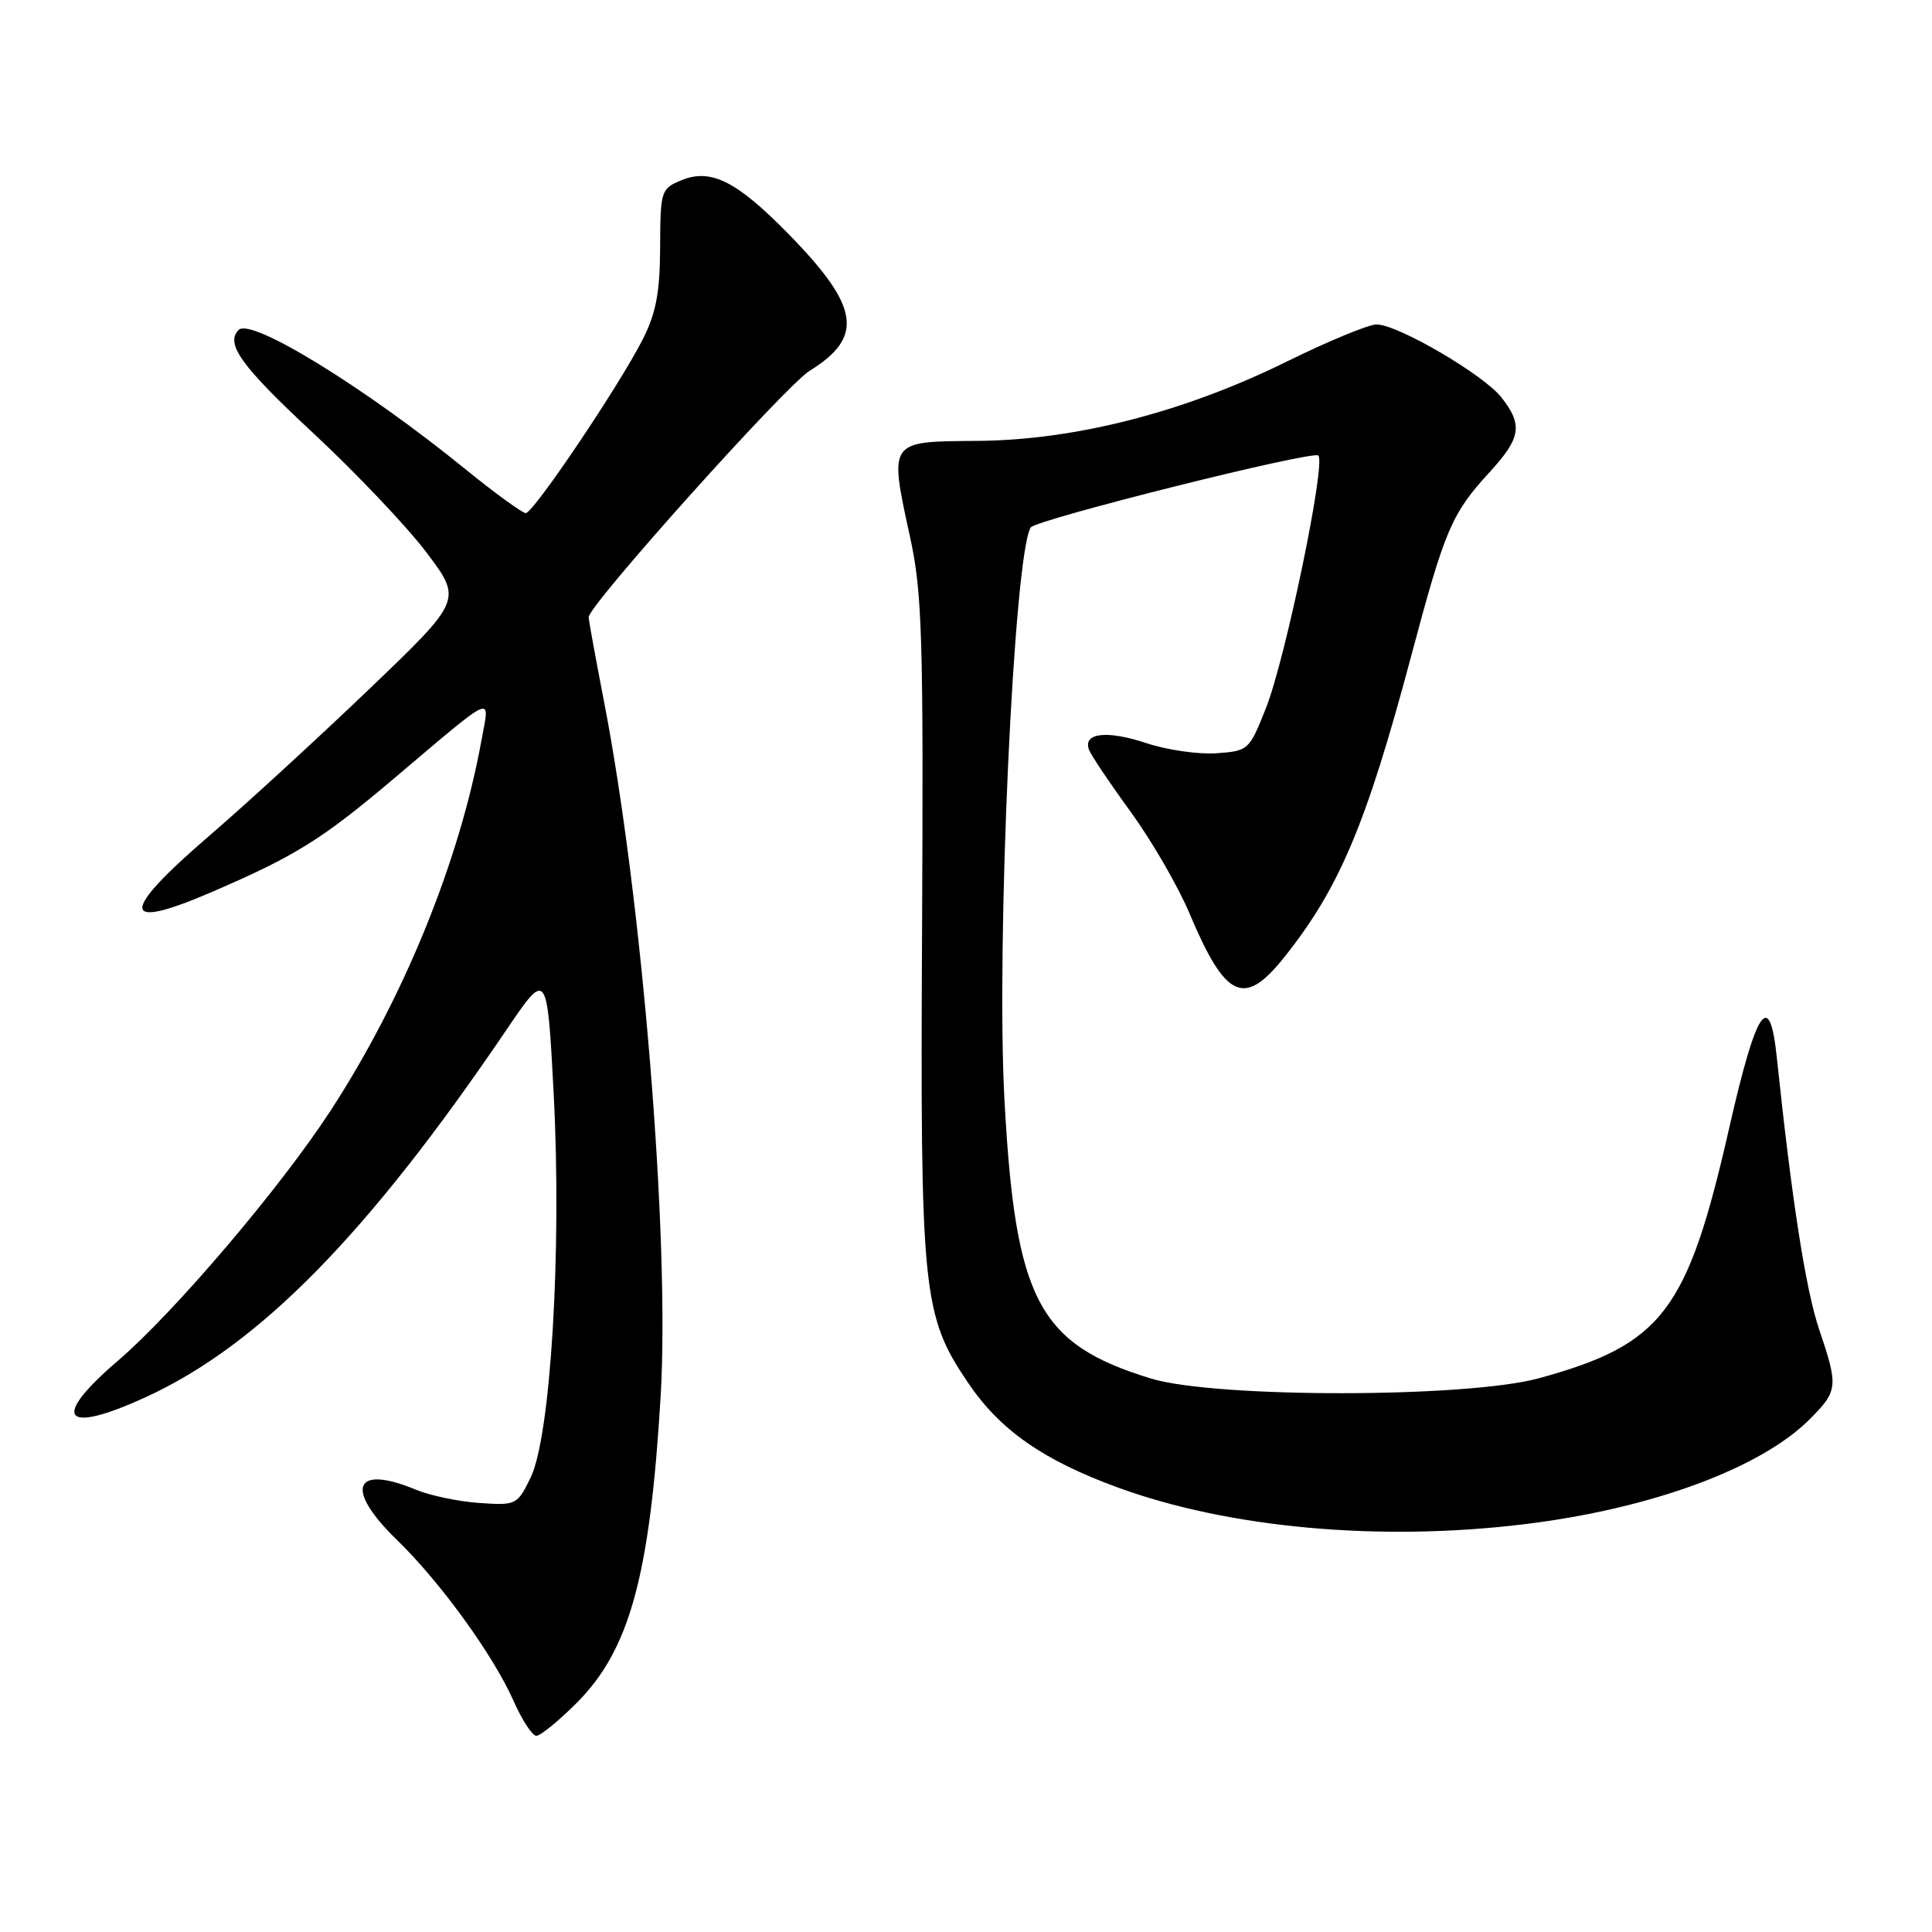 <?xml version="1.0" encoding="UTF-8" standalone="no"?>
<!DOCTYPE svg PUBLIC "-//W3C//DTD SVG 1.1//EN" "http://www.w3.org/Graphics/SVG/1.1/DTD/svg11.dtd" >
<svg xmlns="http://www.w3.org/2000/svg" xmlns:xlink="http://www.w3.org/1999/xlink" version="1.1" viewBox="0 0 256 256">
 <g >
 <path fill="currentColor"
d=" M 76.40 225.66 C 83.44 218.61 86.12 208.82 87.54 185.00 C 88.78 164.20 85.09 118.99 80.03 92.93 C 78.92 87.19 78.00 82.17 78.00 81.78 C 78.00 80.20 104.09 51.11 107.27 49.14 C 114.57 44.63 113.91 40.58 104.28 30.80 C 97.51 23.93 94.15 22.28 90.25 23.90 C 87.59 25.00 87.50 25.29 87.47 32.77 C 87.44 38.80 86.93 41.49 85.15 45.00 C 82.02 51.15 70.69 67.97 69.67 67.99 C 69.22 67.99 65.62 65.38 61.67 62.17 C 48.30 51.30 33.27 42.07 31.63 43.71 C 29.81 45.52 31.96 48.51 41.40 57.29 C 47.12 62.61 53.93 69.78 56.53 73.23 C 61.25 79.50 61.25 79.50 48.88 91.35 C 42.07 97.87 32.56 106.59 27.75 110.73 C 15.81 121.00 15.90 123.44 28.03 118.21 C 39.11 113.44 42.64 111.24 52.09 103.25 C 65.87 91.60 64.90 92.03 63.80 98.08 C 60.88 114.17 53.46 132.35 43.75 147.25 C 37.08 157.47 23.09 173.91 15.62 180.31 C 6.67 187.97 8.32 190.16 19.27 185.15 C 34.31 178.26 48.67 163.65 67.08 136.50 C 72.50 128.50 72.50 128.50 73.37 145.00 C 74.45 165.71 72.97 190.36 70.30 195.81 C 68.54 199.42 68.39 199.49 63.50 199.15 C 60.75 198.96 56.98 198.17 55.13 197.40 C 46.87 193.97 45.61 197.27 52.59 204.04 C 58.34 209.62 65.38 219.34 68.05 225.38 C 69.17 227.92 70.53 230.00 71.07 230.00 C 71.61 230.00 74.01 228.05 76.40 225.66 Z  M 202.03 201.96 C 218.75 199.92 233.26 194.58 239.76 188.09 C 243.56 184.28 243.62 183.77 241.02 176.07 C 239.26 170.83 237.41 158.93 235.44 140.15 C 234.49 130.98 232.75 133.55 229.12 149.50 C 223.60 173.77 220.30 178.12 203.94 182.62 C 194.39 185.25 161.03 185.27 152.50 182.66 C 137.60 178.10 134.54 172.29 133.10 145.82 C 131.97 125.19 134.33 73.57 136.57 69.90 C 137.20 68.86 173.99 59.65 174.69 60.36 C 175.71 61.37 170.33 87.31 167.75 93.81 C 165.54 99.40 165.42 99.51 161.19 99.81 C 158.82 99.98 154.64 99.38 151.90 98.47 C 146.65 96.72 143.44 97.11 144.31 99.37 C 144.60 100.12 147.09 103.83 149.85 107.61 C 152.60 111.40 156.09 117.42 157.60 121.00 C 162.42 132.42 164.86 133.53 170.24 126.75 C 177.50 117.63 181.07 109.12 186.97 87.00 C 191.47 70.09 192.33 68.07 197.41 62.53 C 201.54 58.02 201.81 56.30 198.94 52.65 C 196.56 49.63 185.22 43.00 182.40 42.99 C 181.36 42.99 176.00 45.20 170.50 47.91 C 156.86 54.64 142.47 58.32 129.50 58.42 C 117.64 58.51 117.79 58.29 120.62 71.31 C 122.19 78.55 122.37 84.52 122.18 123.00 C 121.93 171.36 122.23 174.30 128.29 183.25 C 132.51 189.50 138.23 193.49 148.14 197.11 C 162.90 202.50 182.91 204.30 202.03 201.96 Z "/>
</g>
</svg>